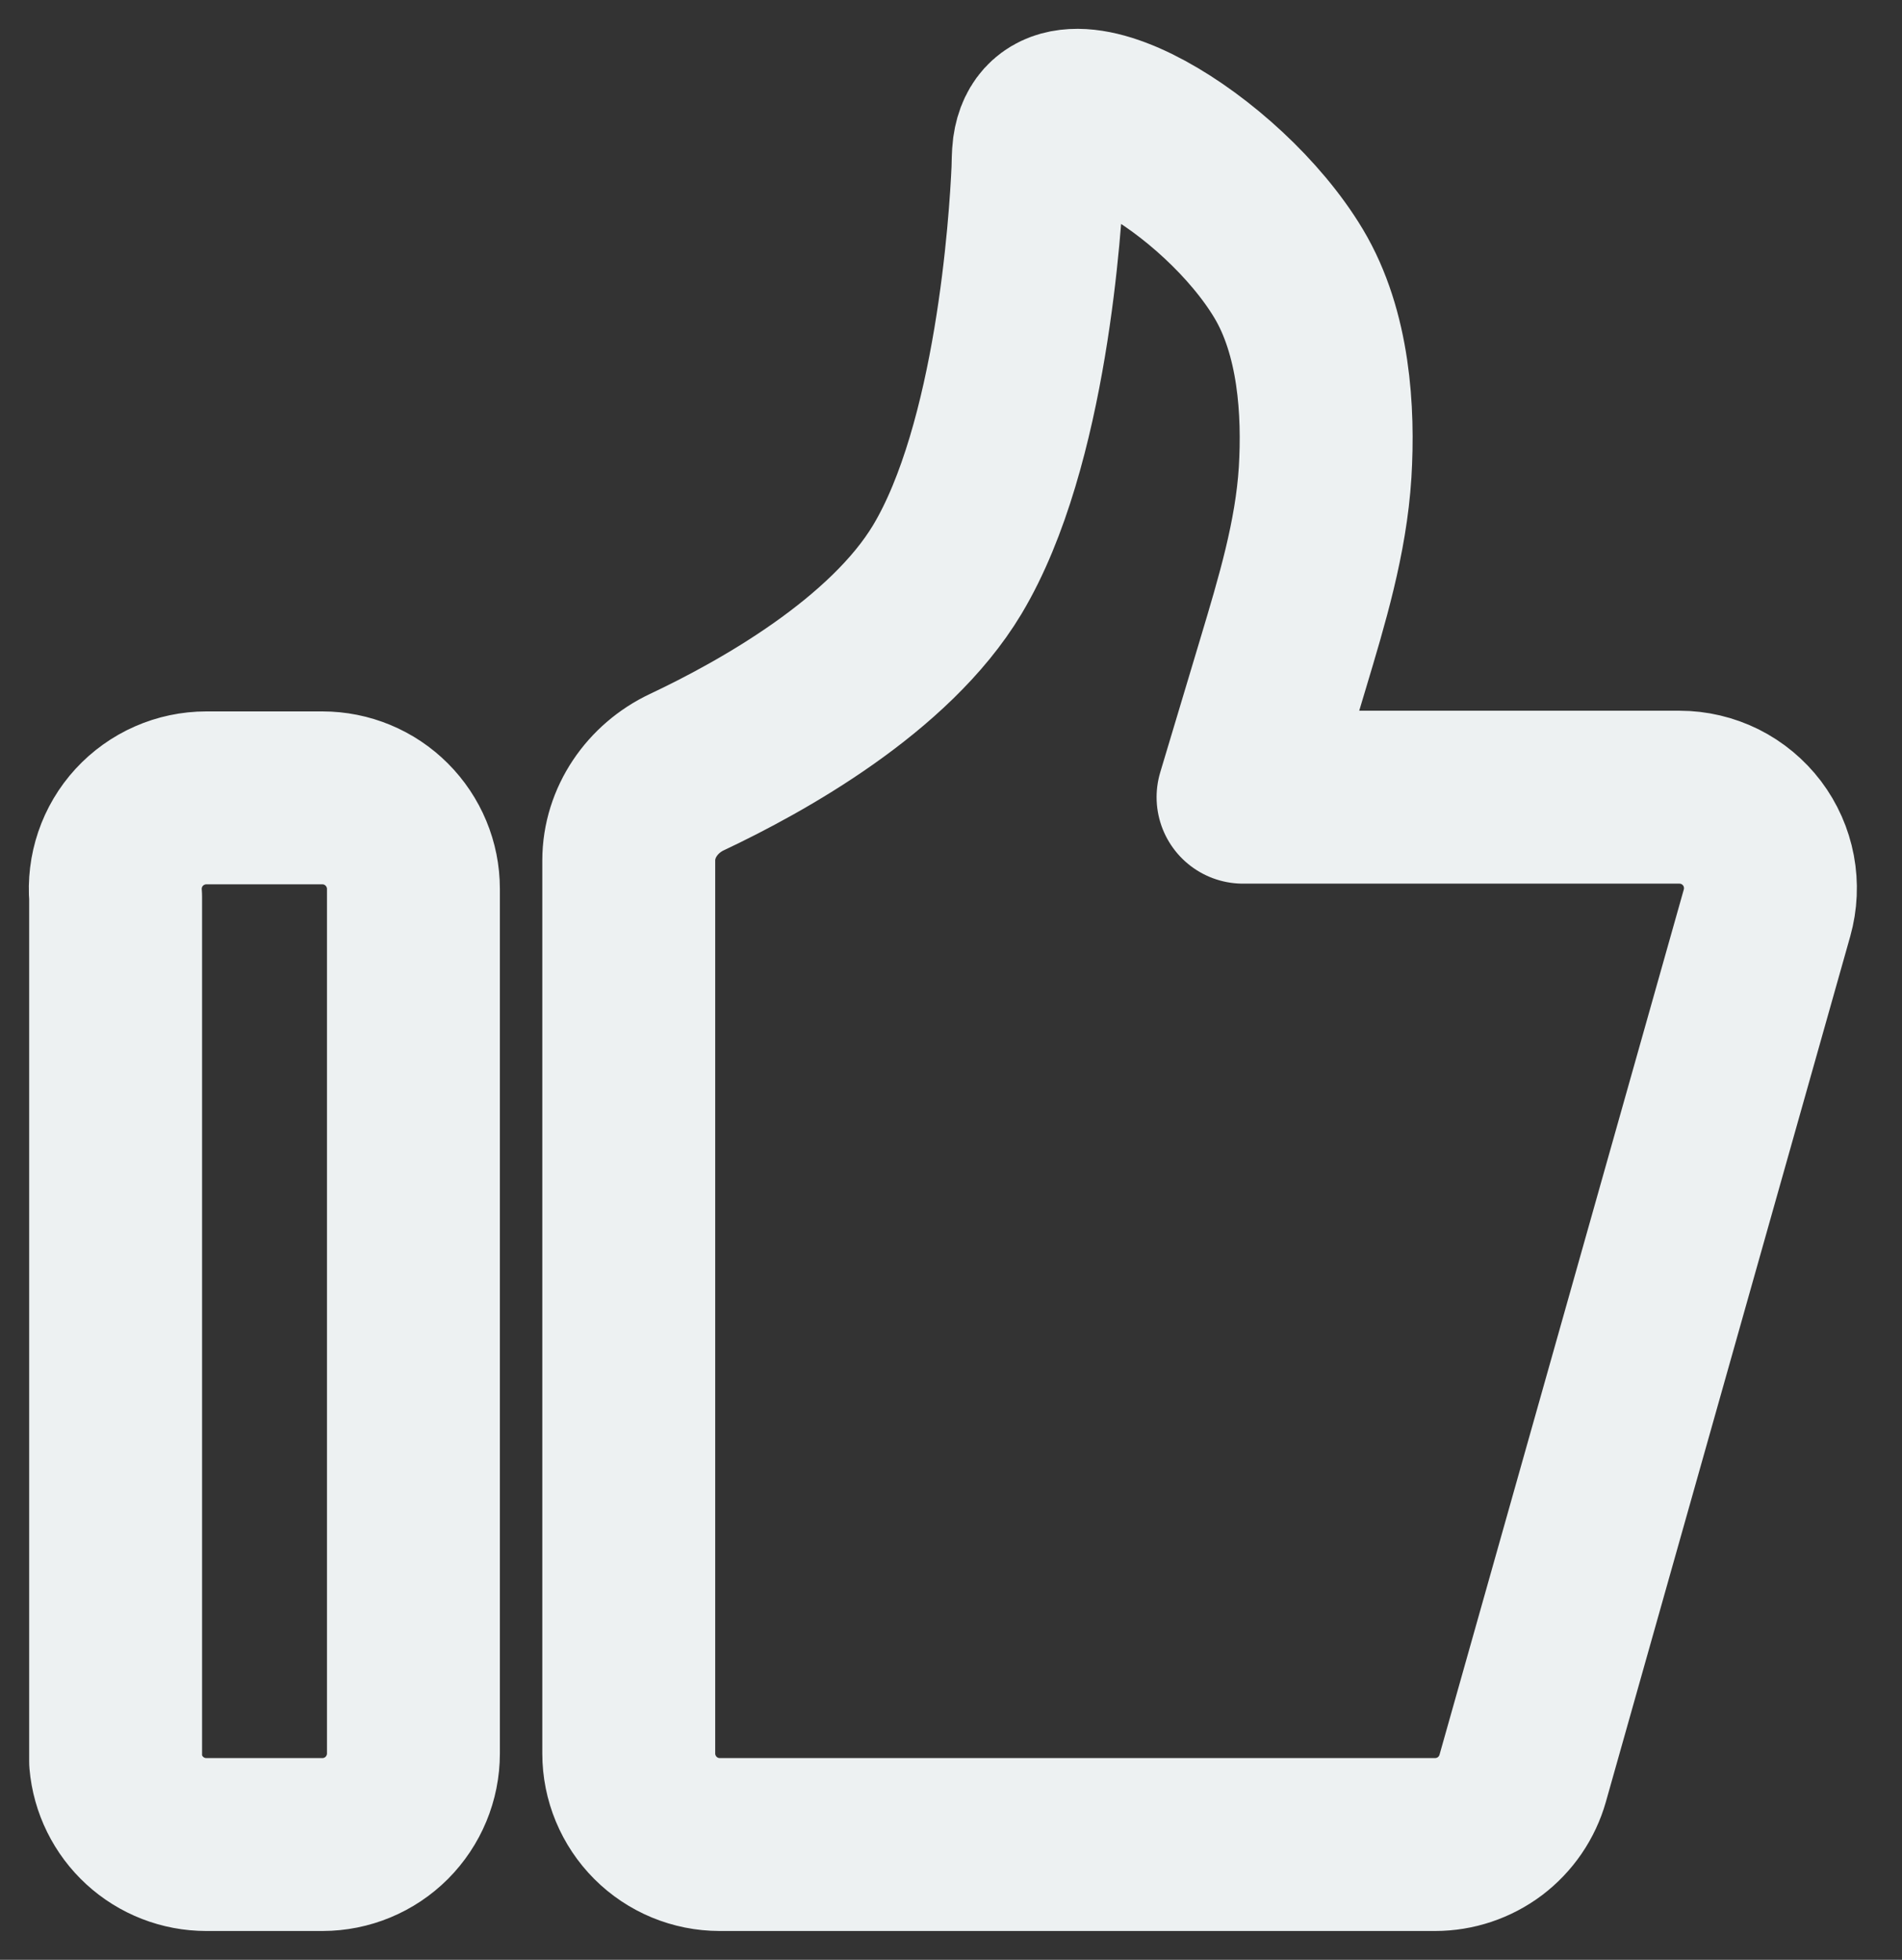 <svg width="33" height="34" viewBox="0 0 33 34" fill="none" xmlns="http://www.w3.org/2000/svg">
<rect x="0" y="0" width="33" height="34" fill="#333333" stroke="none"/>
<path d="M2.006 15.558C1.987 15.34 2.014 15.12 2.084 14.913C2.154 14.706 2.267 14.515 2.415 14.354C2.563 14.193 2.743 14.064 2.943 13.976C3.143 13.888 3.36 13.842 3.579 13.842H5.594C6.012 13.842 6.414 14.008 6.71 14.305C7.006 14.601 7.173 15.002 7.173 15.421V30.421C7.173 30.84 7.006 31.241 6.71 31.538C6.414 31.834 6.012 32 5.594 32H3.579C3.184 32 2.803 31.852 2.512 31.585C2.221 31.318 2.04 30.951 2.006 30.558V15.558ZM10.909 14.928C10.909 14.268 11.32 13.677 11.916 13.396C13.218 12.782 15.435 11.548 16.436 9.88C17.725 7.729 17.968 3.844 18.008 2.954C18.013 2.83 18.01 2.705 18.026 2.582C18.24 1.04 21.216 2.841 22.357 4.745C22.976 5.778 23.055 7.135 22.991 8.195C22.92 9.329 22.588 10.424 22.262 11.512L21.567 13.83H29.139C29.383 13.83 29.623 13.887 29.842 13.995C30.06 14.104 30.25 14.262 30.398 14.456C30.545 14.651 30.645 14.877 30.69 15.116C30.735 15.356 30.724 15.603 30.658 15.838L26.419 30.851C26.325 31.182 26.126 31.473 25.852 31.681C25.577 31.888 25.242 32 24.898 32H12.488C12.069 32 11.668 31.834 11.372 31.538C11.076 31.241 10.909 30.84 10.909 30.421V14.928Z" stroke="#EDF1F2" stroke-width="3" stroke-linecap="round" stroke-linejoin="round"/>
</svg>

